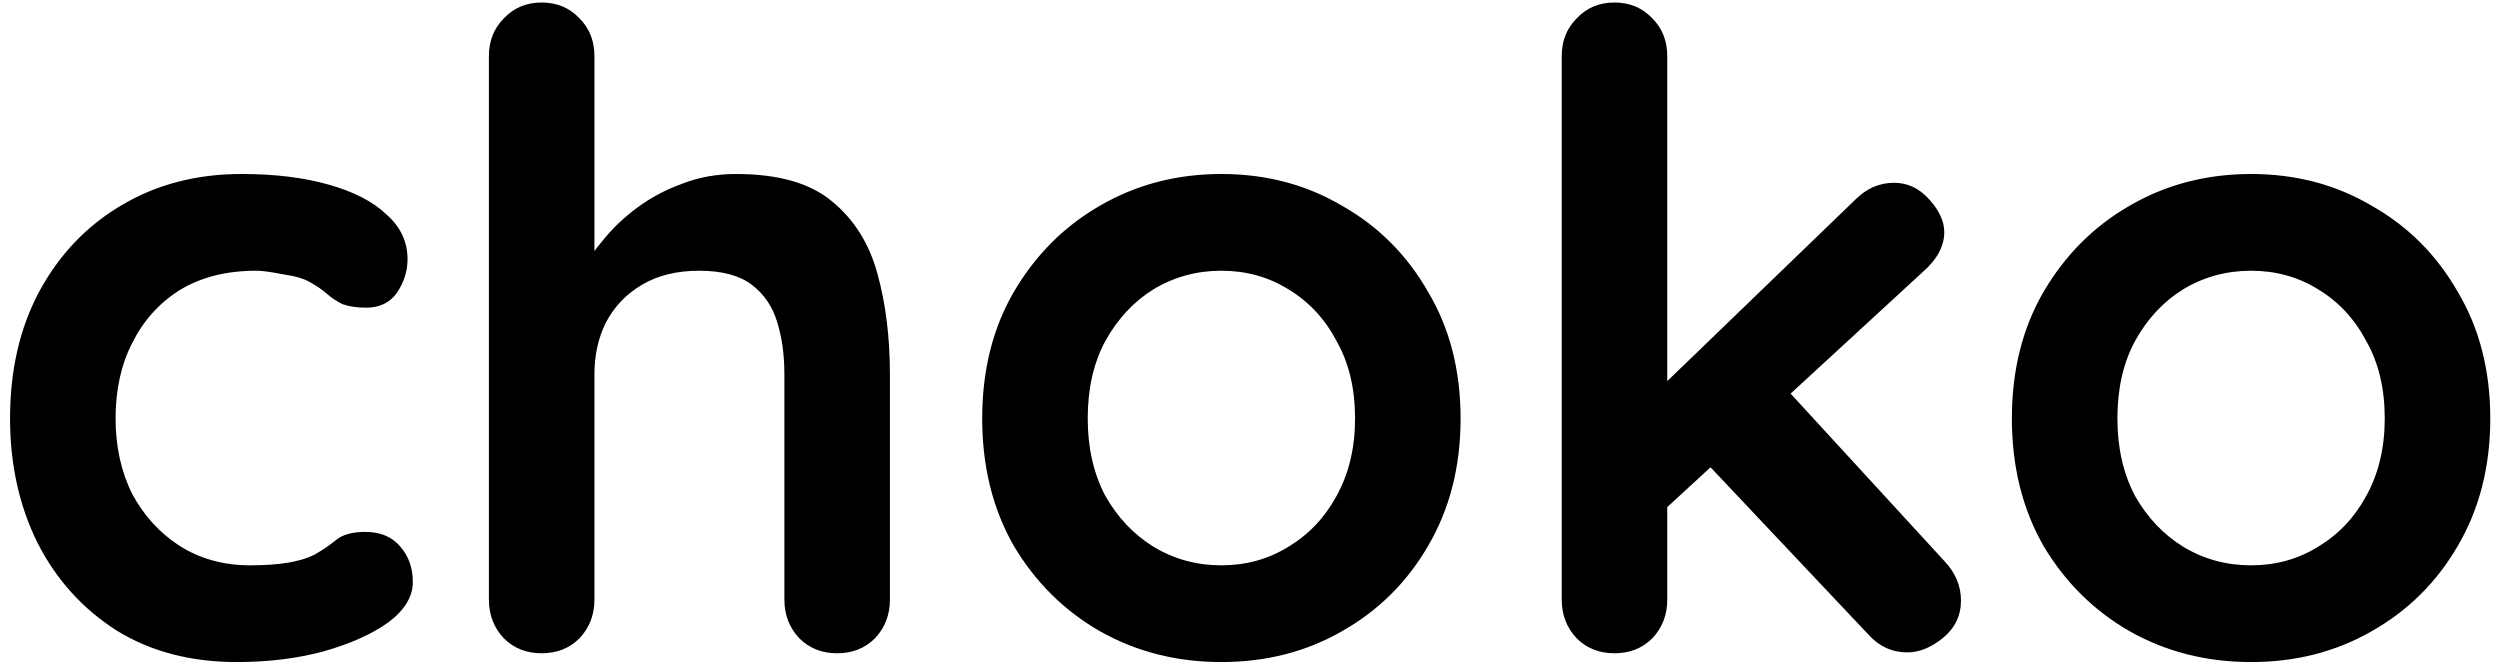 <svg width="199" height="53" viewBox="0 0 199 53" fill="none" xmlns="http://www.w3.org/2000/svg">
<path d="M19.21 13.85C21.87 13.85 24.18 14.13 26.14 14.69C28.147 15.25 29.687 16.043 30.76 17.07C31.88 18.05 32.44 19.24 32.44 20.64C32.44 21.573 32.16 22.46 31.6 23.3C31.04 24.093 30.223 24.49 29.15 24.49C28.403 24.49 27.773 24.397 27.26 24.21C26.793 23.977 26.373 23.697 26 23.37C25.627 23.043 25.183 22.74 24.67 22.46C24.203 22.18 23.48 21.97 22.5 21.83C21.567 21.643 20.867 21.55 20.4 21.55C18.02 21.55 15.99 22.063 14.31 23.09C12.677 24.117 11.417 25.517 10.53 27.29C9.643 29.017 9.2 31.023 9.2 33.31C9.2 35.55 9.643 37.557 10.53 39.33C11.463 41.057 12.723 42.433 14.31 43.46C15.943 44.487 17.81 45 19.91 45C21.077 45 22.08 44.93 22.92 44.79C23.76 44.65 24.46 44.44 25.02 44.16C25.673 43.787 26.257 43.39 26.77 42.97C27.283 42.55 28.053 42.34 29.08 42.34C30.293 42.34 31.227 42.737 31.88 43.53C32.533 44.277 32.86 45.21 32.86 46.33C32.86 47.497 32.207 48.57 30.9 49.55C29.593 50.483 27.867 51.253 25.72 51.86C23.62 52.42 21.333 52.7 18.86 52.7C15.173 52.7 11.977 51.86 9.27 50.18C6.563 48.453 4.463 46.12 2.97 43.18C1.523 40.24 0.8 36.95 0.8 33.31C0.8 29.483 1.57 26.123 3.11 23.23C4.697 20.29 6.867 18.003 9.62 16.37C12.42 14.69 15.617 13.85 19.21 13.85ZM58.587 13.85C61.947 13.85 64.49 14.573 66.217 16.02C67.99 17.467 69.204 19.403 69.857 21.83C70.51 24.21 70.837 26.87 70.837 29.81V47.73C70.837 48.943 70.441 49.97 69.647 50.81C68.854 51.603 67.85 52 66.637 52C65.424 52 64.421 51.603 63.627 50.81C62.834 49.97 62.437 48.943 62.437 47.73V29.81C62.437 28.27 62.251 26.893 61.877 25.68C61.504 24.42 60.827 23.417 59.847 22.67C58.867 21.923 57.467 21.55 55.647 21.55C53.874 21.55 52.357 21.923 51.097 22.67C49.837 23.417 48.88 24.42 48.227 25.68C47.62 26.893 47.317 28.27 47.317 29.81V47.73C47.317 48.943 46.92 49.97 46.127 50.81C45.334 51.603 44.331 52 43.117 52C41.904 52 40.901 51.603 40.107 50.81C39.314 49.97 38.917 48.943 38.917 47.73V4.47C38.917 3.257 39.314 2.253 40.107 1.46C40.901 0.62 41.904 0.2 43.117 0.2C44.331 0.2 45.334 0.62 46.127 1.46C46.92 2.253 47.317 3.257 47.317 4.47V21.83L46.267 21.62C46.687 20.827 47.27 19.987 48.017 19.1C48.764 18.167 49.674 17.303 50.747 16.51C51.821 15.717 53.011 15.087 54.317 14.62C55.624 14.107 57.047 13.85 58.587 13.85ZM116.263 33.31C116.263 37.137 115.399 40.52 113.673 43.46C111.993 46.353 109.706 48.617 106.813 50.25C103.966 51.883 100.769 52.7 97.223 52.7C93.676 52.7 90.456 51.883 87.563 50.25C84.716 48.617 82.43 46.353 80.703 43.46C79.023 40.52 78.183 37.137 78.183 33.31C78.183 29.483 79.023 26.123 80.703 23.23C82.43 20.29 84.716 18.003 87.563 16.37C90.456 14.69 93.676 13.85 97.223 13.85C100.769 13.85 103.966 14.69 106.813 16.37C109.706 18.003 111.993 20.29 113.673 23.23C115.399 26.123 116.263 29.483 116.263 33.31ZM107.863 33.31C107.863 30.93 107.373 28.877 106.393 27.15C105.459 25.377 104.176 24 102.543 23.02C100.956 22.04 99.183 21.55 97.223 21.55C95.263 21.55 93.466 22.04 91.833 23.02C90.246 24 88.963 25.377 87.983 27.15C87.049 28.877 86.583 30.93 86.583 33.31C86.583 35.643 87.049 37.697 87.983 39.47C88.963 41.197 90.246 42.55 91.833 43.53C93.466 44.51 95.263 45 97.223 45C99.183 45 100.956 44.51 102.543 43.53C104.176 42.55 105.459 41.197 106.393 39.47C107.373 37.697 107.863 35.643 107.863 33.31ZM128.514 52C127.301 52 126.298 51.603 125.504 50.81C124.711 49.97 124.314 48.943 124.314 47.73V4.47C124.314 3.257 124.711 2.253 125.504 1.46C126.298 0.62 127.301 0.2 128.514 0.2C129.728 0.2 130.731 0.62 131.524 1.46C132.318 2.253 132.714 3.257 132.714 4.47V47.73C132.714 48.943 132.318 49.97 131.524 50.81C130.731 51.603 129.728 52 128.514 52ZM150.774 14.55C151.848 14.55 152.781 14.993 153.574 15.88C154.368 16.767 154.764 17.63 154.764 18.47C154.764 19.59 154.204 20.64 153.084 21.62L132.014 41.01L131.664 31.35L147.694 15.88C148.581 14.993 149.608 14.55 150.774 14.55ZM151.824 51.93C150.611 51.93 149.584 51.463 148.744 50.53L135.794 36.81L142.164 30.93L154.764 44.65C155.651 45.583 156.094 46.633 156.094 47.8C156.094 49.013 155.604 50.017 154.624 50.81C153.691 51.557 152.758 51.93 151.824 51.93ZM198.226 33.31C198.226 37.137 197.362 40.52 195.636 43.46C193.956 46.353 191.669 48.617 188.776 50.25C185.929 51.883 182.732 52.7 179.186 52.7C175.639 52.7 172.419 51.883 169.526 50.25C166.679 48.617 164.392 46.353 162.666 43.46C160.986 40.52 160.146 37.137 160.146 33.31C160.146 29.483 160.986 26.123 162.666 23.23C164.392 20.29 166.679 18.003 169.526 16.37C172.419 14.69 175.639 13.85 179.186 13.85C182.732 13.85 185.929 14.69 188.776 16.37C191.669 18.003 193.956 20.29 195.636 23.23C197.362 26.123 198.226 29.483 198.226 33.31ZM189.826 33.31C189.826 30.93 189.336 28.877 188.356 27.15C187.422 25.377 186.139 24 184.506 23.02C182.919 22.04 181.146 21.55 179.186 21.55C177.226 21.55 175.429 22.04 173.796 23.02C172.209 24 170.926 25.377 169.946 27.15C169.012 28.877 168.546 30.93 168.546 33.31C168.546 35.643 169.012 37.697 169.946 39.47C170.926 41.197 172.209 42.55 173.796 43.53C175.429 44.51 177.226 45 179.186 45C181.146 45 182.919 44.51 184.506 43.53C186.139 42.55 187.422 41.197 188.356 39.47C189.336 37.697 189.826 35.643 189.826 33.31Z" fill="black"/>
</svg>
  